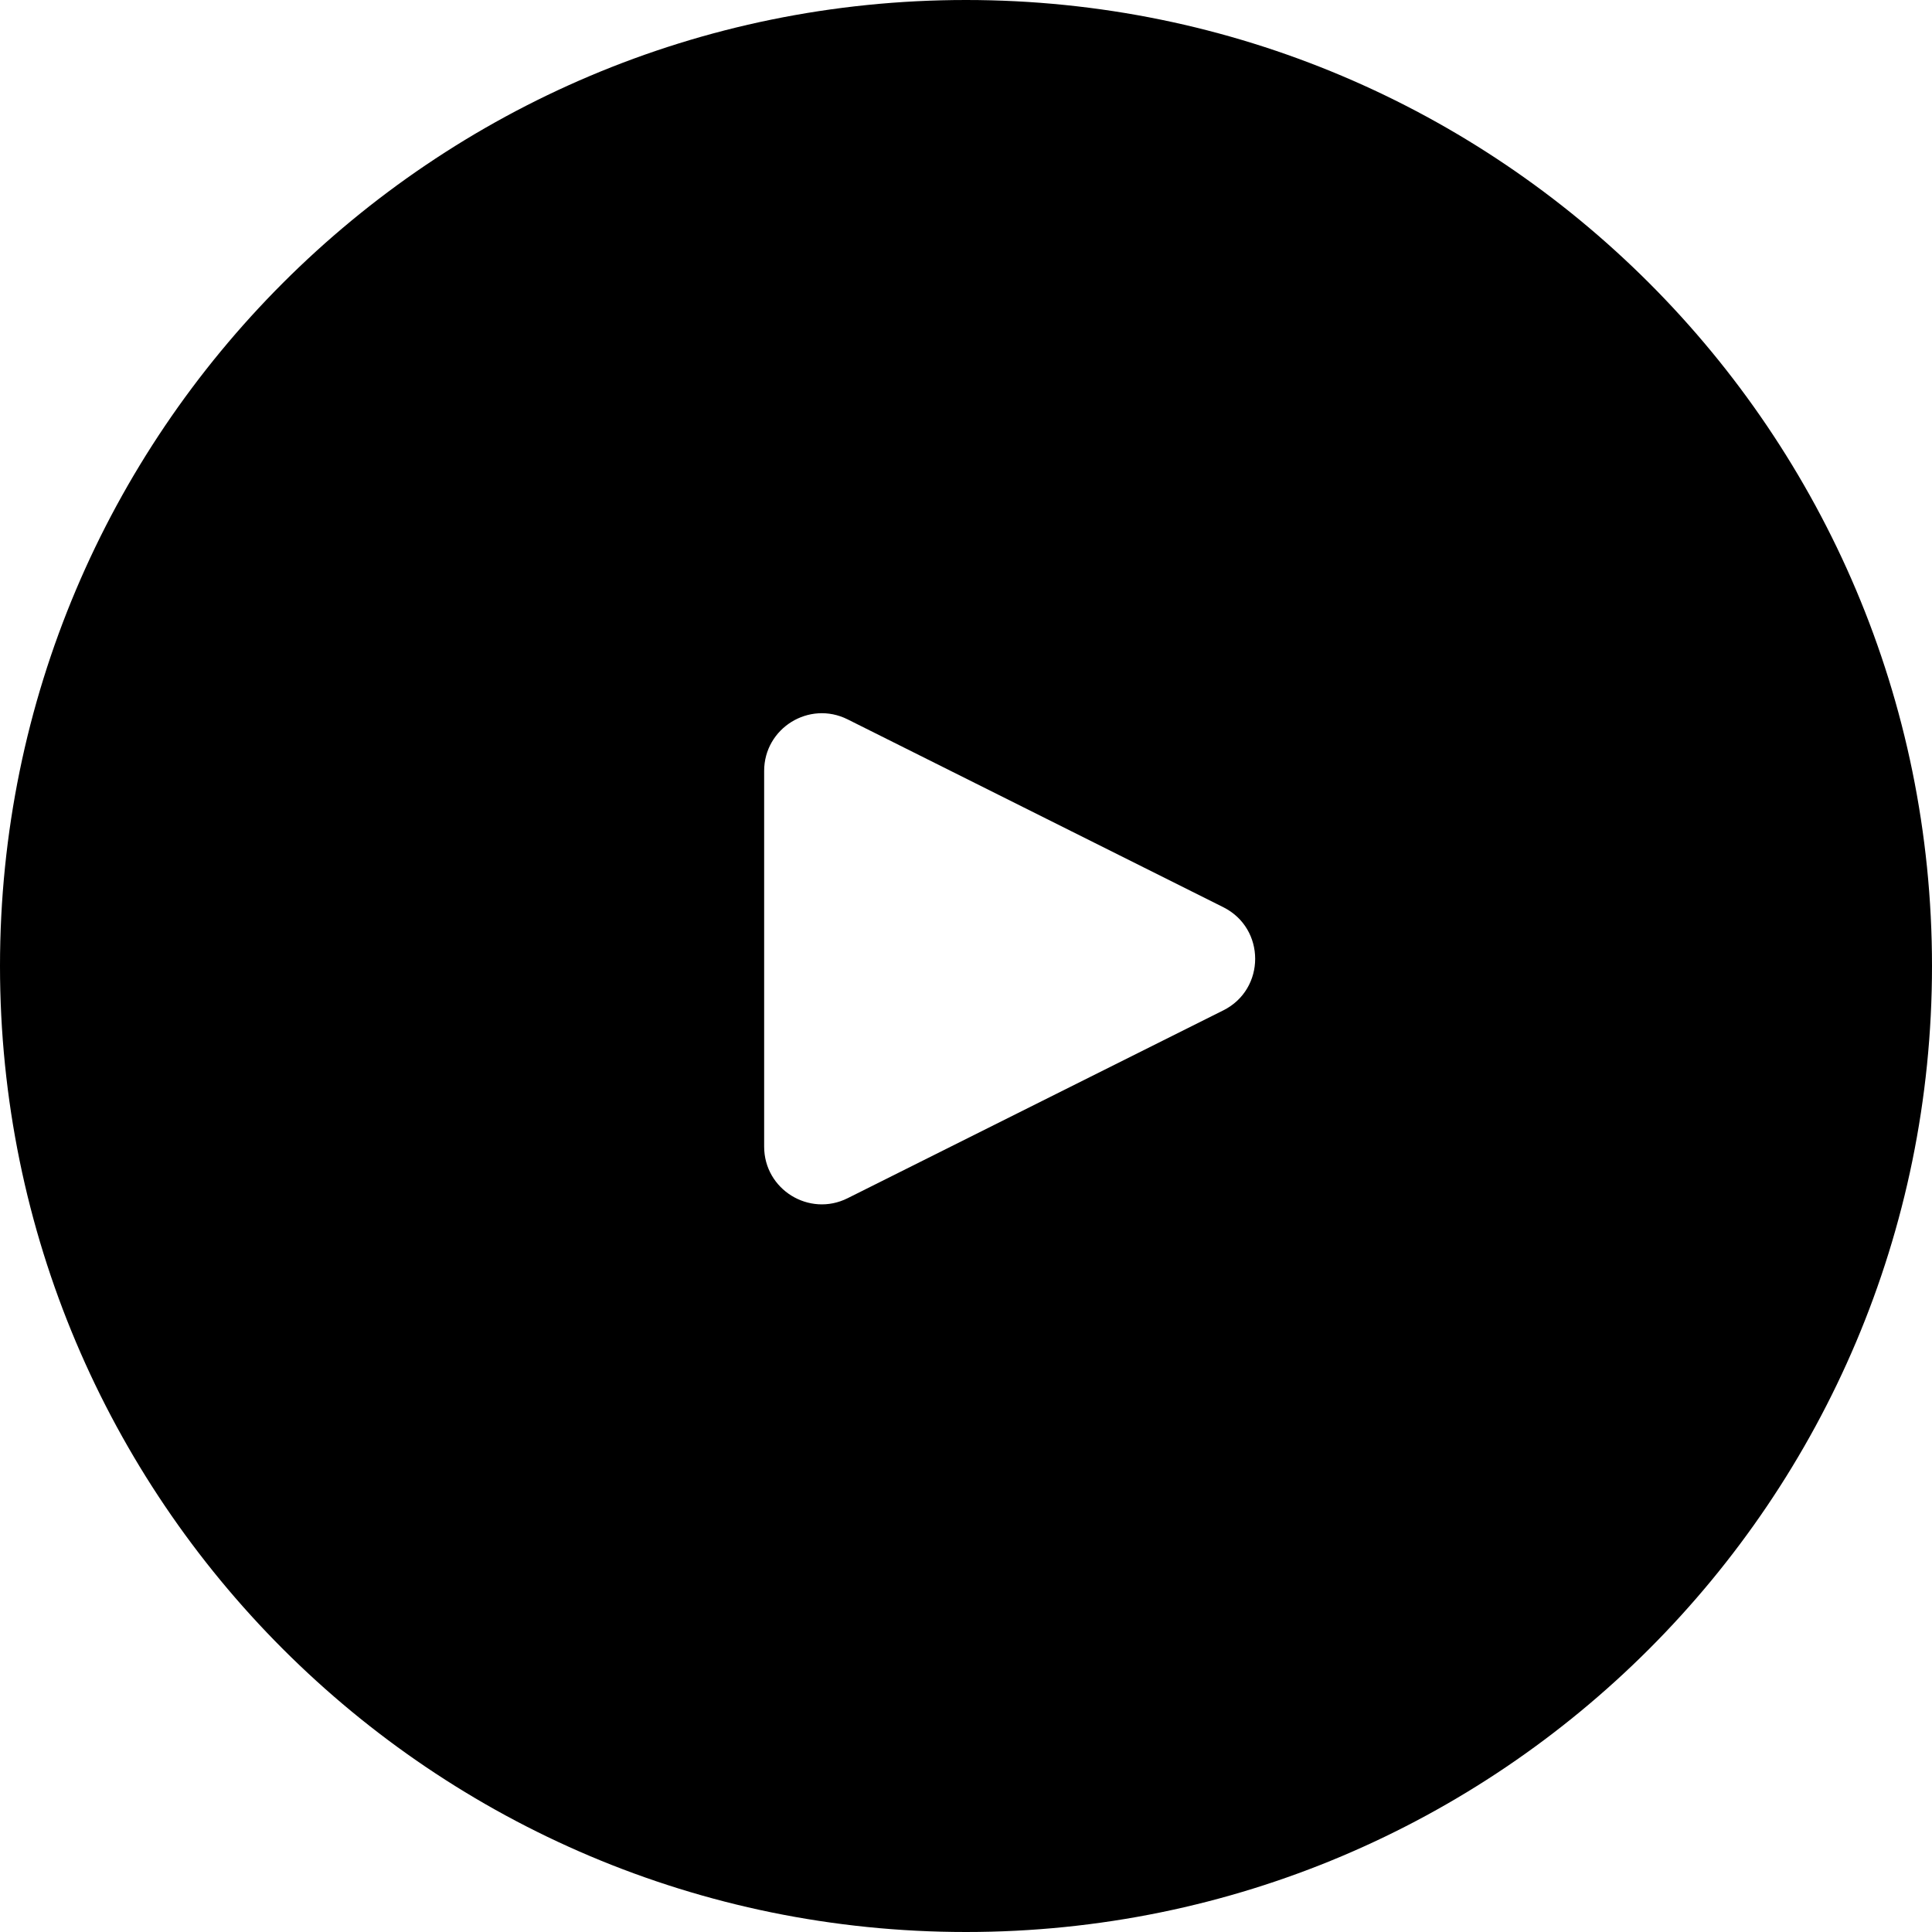 <svg width="134" height="134" viewBox="0 0 134 134" fill="none" xmlns="http://www.w3.org/2000/svg">
<path opacity="1" fill-rule="evenodd" clip-rule="evenodd" d="M67 134C104.003 134 134 104.003 134 67C134 29.997 104.003 0 67 0C29.997 0 0 29.997 0 67C0 104.003 29.997 134 67 134ZM84.845 70.078C87.793 68.604 87.793 64.396 84.845 62.922L58.789 49.894C56.129 48.565 53 50.499 53 53.472V79.528C53 82.501 56.129 84.435 58.789 83.106L84.845 70.078Z" fill="hsla(50, 100%, 51%, 0.7)"/>
</svg>
